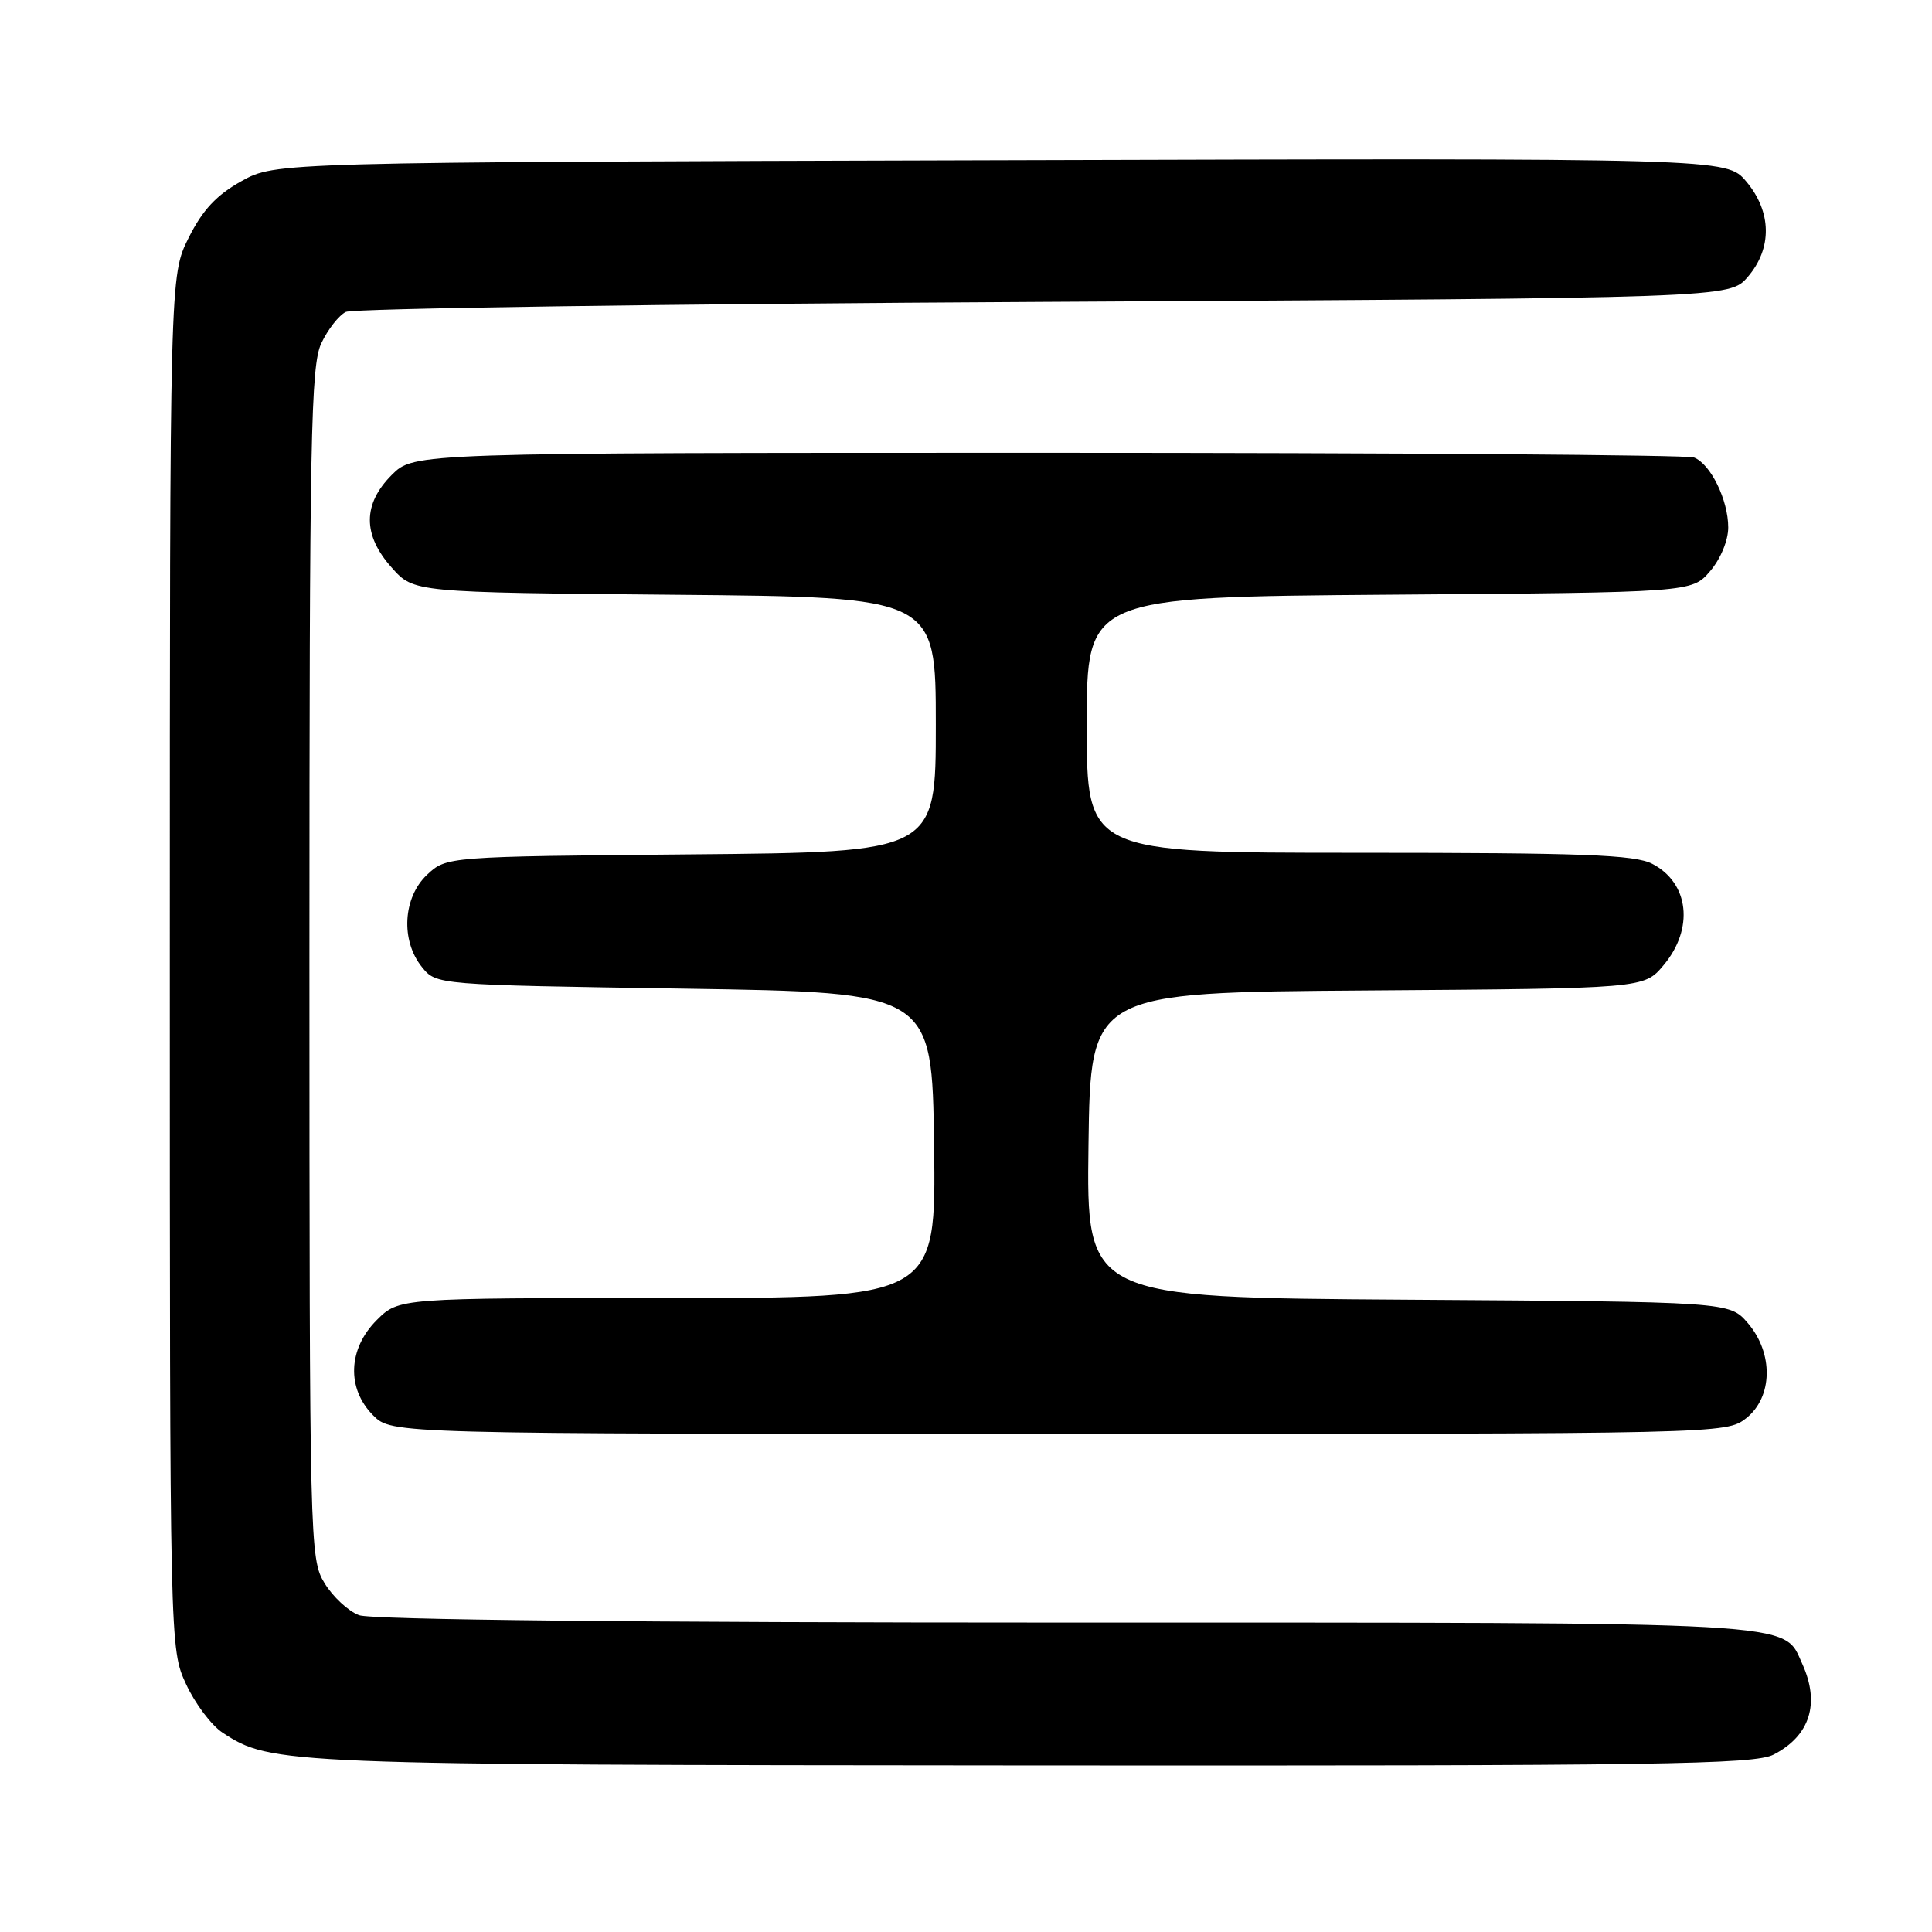<?xml version="1.0" encoding="UTF-8" standalone="no"?>
<!DOCTYPE svg PUBLIC "-//W3C//DTD SVG 1.1//EN" "http://www.w3.org/Graphics/SVG/1.1/DTD/svg11.dtd" >
<svg xmlns="http://www.w3.org/2000/svg" xmlns:xlink="http://www.w3.org/1999/xlink" version="1.1" viewBox="0 0 256 256">
 <g >
 <path fill="currentColor"
d=" M 235.02 232.49 C 239.84 230.00 241.19 225.71 238.81 220.47 C 236.22 214.79 239.93 215.00 141.11 215.00 C 84.43 215.00 49.16 214.63 47.57 214.02 C 46.16 213.49 44.10 211.58 43.00 209.77 C 41.05 206.58 41.01 204.69 41.00 127.65 C 41.00 57.91 41.18 48.42 42.58 45.48 C 43.44 43.65 44.91 41.78 45.83 41.33 C 46.75 40.87 88.38 40.27 138.34 40.00 C 229.17 39.50 229.17 39.50 231.59 36.69 C 234.85 32.90 234.77 28.07 231.39 24.05 C 228.78 20.95 228.78 20.95 132.64 21.23 C 36.50 21.50 36.50 21.50 32.00 24.00 C 28.68 25.85 26.85 27.81 25.00 31.50 C 22.50 36.50 22.50 36.50 22.50 127.50 C 22.50 218.50 22.50 218.50 24.66 223.17 C 25.84 225.73 28.02 228.63 29.51 229.60 C 35.93 233.81 37.33 233.86 136.80 233.93 C 219.93 233.99 232.47 233.81 235.02 232.49 Z  M 231.37 187.93 C 234.92 185.13 235.02 179.30 231.59 175.31 C 229.17 172.50 229.17 172.50 186.57 172.22 C 143.96 171.94 143.96 171.94 144.23 151.72 C 144.50 131.50 144.50 131.50 181.17 131.24 C 217.84 130.98 217.84 130.98 220.42 127.91 C 224.50 123.06 223.83 117.00 218.93 114.46 C 216.60 113.26 209.73 113.00 180.05 113.00 C 144.00 113.00 144.00 113.00 144.00 96.05 C 144.00 79.11 144.00 79.11 184.09 78.80 C 224.18 78.50 224.18 78.50 226.59 75.69 C 227.98 74.08 229.00 71.62 229.00 69.89 C 229.00 66.25 226.66 61.47 224.46 60.62 C 223.56 60.28 185.04 60.00 138.84 60.00 C 54.85 60.00 54.85 60.00 51.92 62.92 C 48.04 66.80 48.04 70.90 51.92 75.23 C 54.83 78.50 54.83 78.50 89.42 78.81 C 124.00 79.12 124.00 79.12 124.00 96.02 C 124.00 112.92 124.00 112.92 91.58 113.21 C 59.16 113.50 59.16 113.50 56.58 115.92 C 53.39 118.93 53.07 124.63 55.91 128.14 C 57.82 130.50 57.82 130.50 90.66 131.00 C 123.50 131.50 123.50 131.50 123.77 151.75 C 124.04 172.00 124.04 172.00 88.44 172.00 C 52.85 172.00 52.85 172.00 49.92 174.92 C 46.10 178.74 45.91 184.00 49.45 187.55 C 51.91 190.00 51.91 190.00 140.32 190.00 C 228.25 190.00 228.74 189.99 231.37 187.93 Z "/>
</g>
</svg>